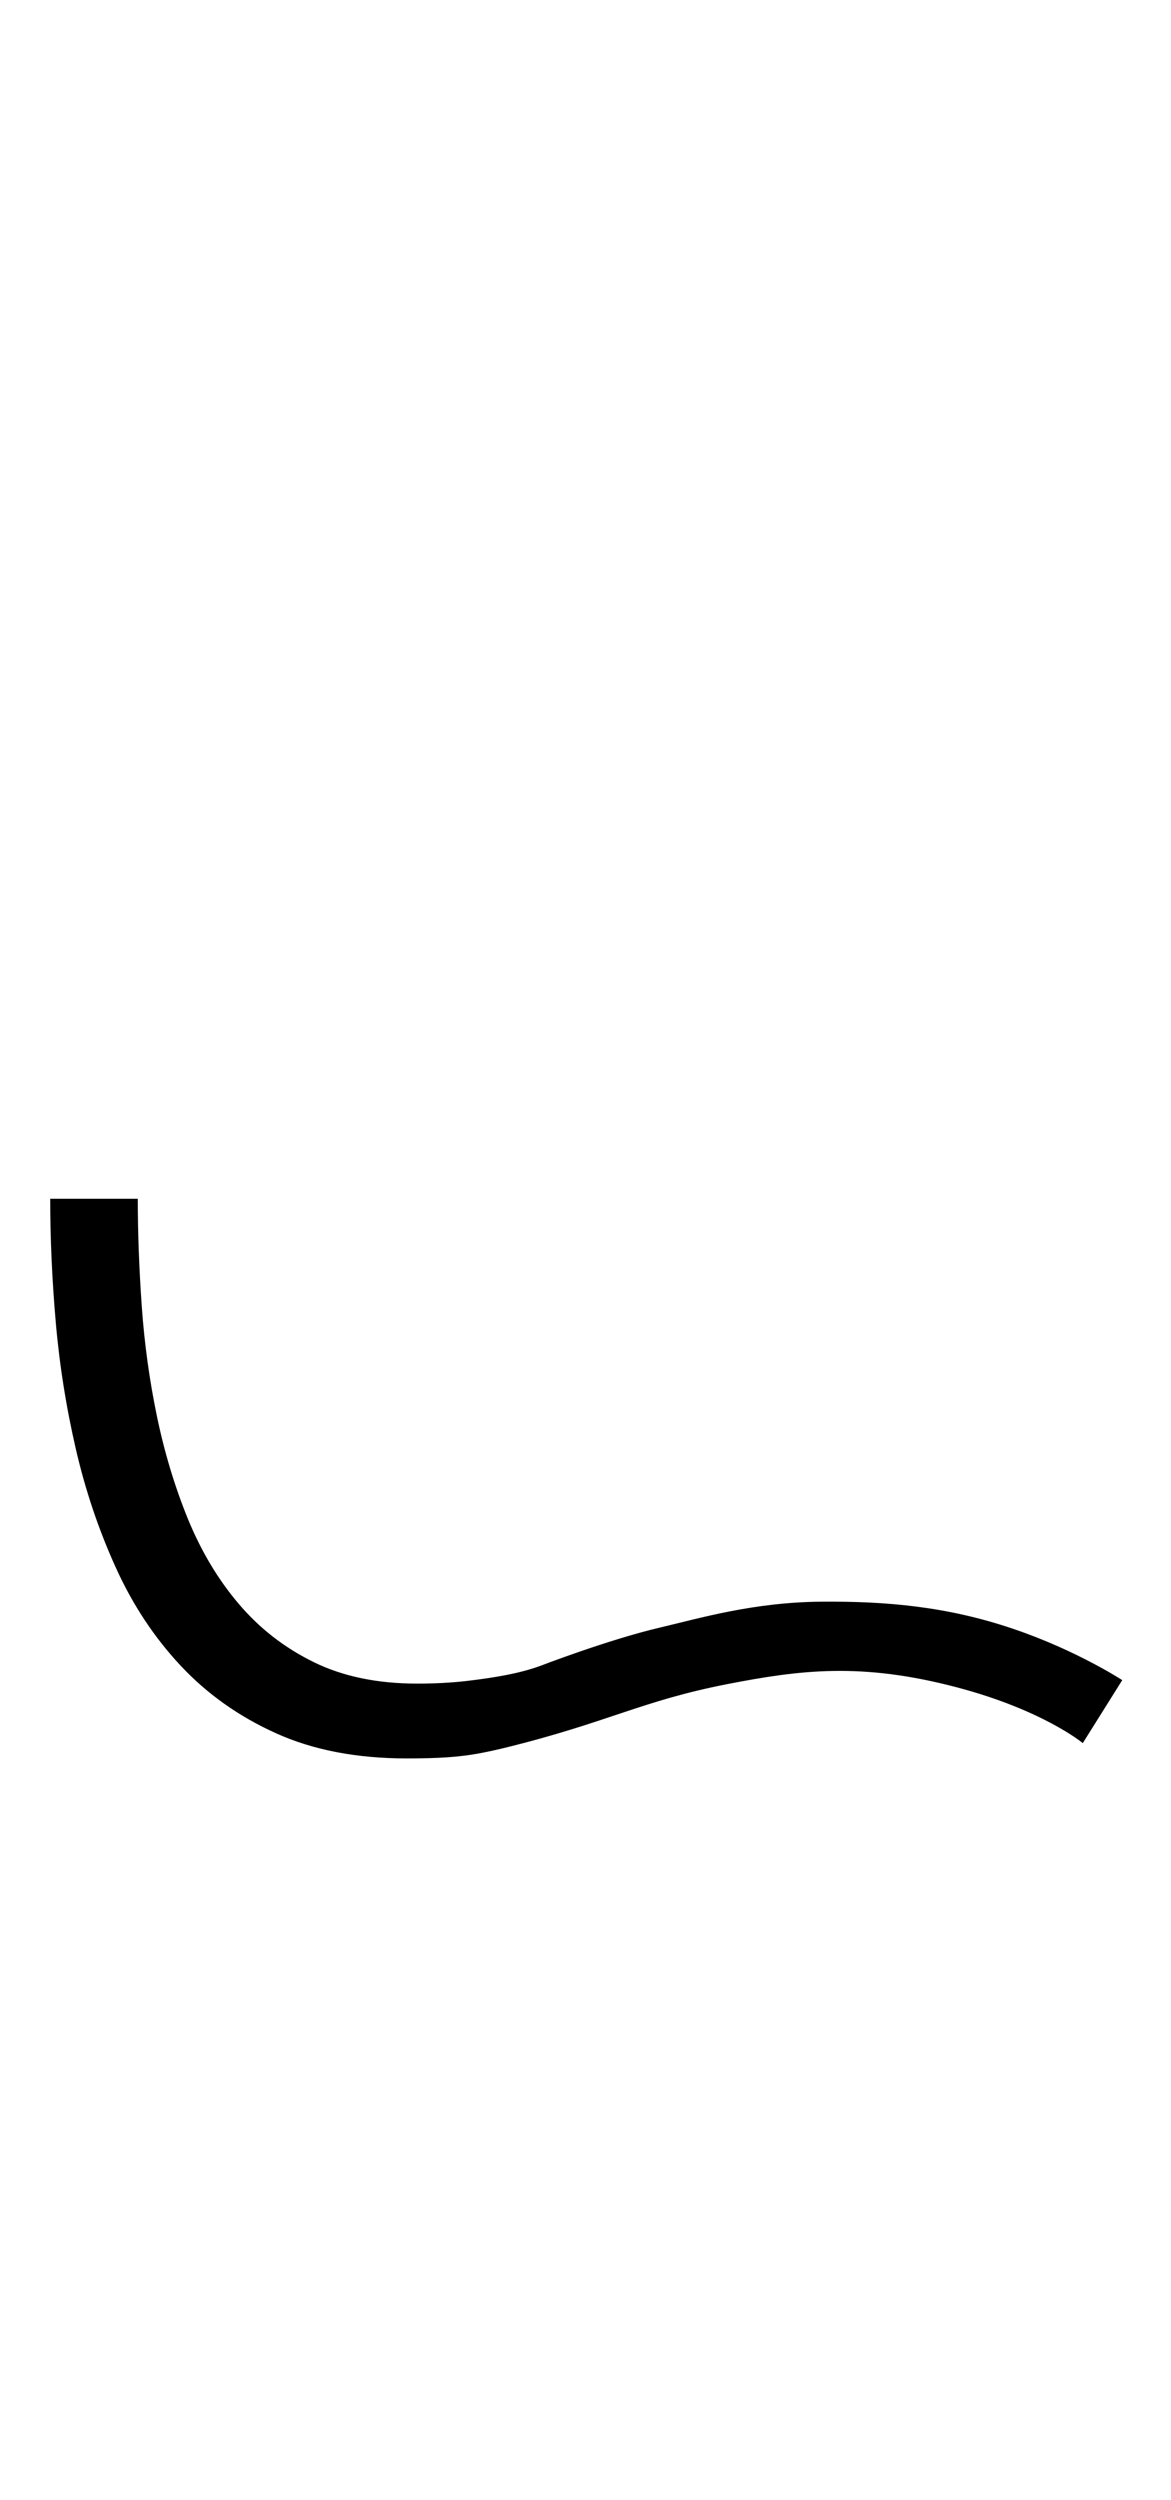 <?xml version="1.0" encoding="UTF-8" standalone="no"?>
<svg
   width="51.4"
   height="109.734"
   viewBox="0 -76.617 51.4 109.734"
   version="1.1"
   id="svg1"
   sodipodi:docname="es.svg"
   inkscape:version="1.3.2 (091e20e, 2023-11-25, custom)"
   xmlns:inkscape="http://www.inkscape.org/namespaces/inkscape"
   xmlns:sodipodi="http://sodipodi.sourceforge.net/DTD/sodipodi-0.dtd"
   xmlns="http://www.w3.org/2000/svg"
   xmlns:svg="http://www.w3.org/2000/svg">
  <defs
     id="defs1" />
  <sodipodi:namedview
     id="namedview1"
     pagecolor="#ffffff"
     bordercolor="#000000"
     borderopacity="0.25"
     inkscape:showpageshadow="2"
     inkscape:pageopacity="0.0"
     inkscape:pagecheckerboard="0"
     inkscape:deskcolor="#d1d1d1"
     inkscape:zoom="5.0068526"
     inkscape:cx="42.741422"
     inkscape:cy="56.422672"
     inkscape:window-width="1920"
     inkscape:window-height="991"
     inkscape:window-x="-9"
     inkscape:window-y="-9"
     inkscape:window-maximized="1"
     inkscape:current-layer="g1" />
  <symbol
     id="seguihis_506"
     width="5.924"
     height="27.434"
     viewBox="0 -19.154 5.924 27.434">
    <path
       d="m 1.512,-6 v 0 q 0,0.568 0.044,1.184 0.044,0.615 0.167,1.207 0.123,0.591 0.339,1.122 0.217,0.53 0.557,0.931 0.34,0.402 0.82,0.639 0.481,0.237 1.137,0.237 0.299,0 0.545,-0.029 0.246,-0.029 0.428,-0.064 0.211,-0.041 0.375,-0.1 v 0.809 Q 5.689,-0.012 5.534,0.026 5.379,0.064 5.229,0.091 5.08,0.117 4.904,0.129 4.729,0.141 4.465,0.141 3.639,0.141 3.029,-0.135 2.42,-0.41 1.983,-0.876 1.547,-1.342 1.269,-1.957 0.99,-2.572 0.832,-3.255 0.674,-3.938 0.612,-4.644 0.551,-5.35 0.551,-6 Z"
       id="path1" />
  </symbol>
  <g
     id="g1">
    <path
       id="path2"
       inkscape:label="path2"
       d="m 0.551,-6 c 0,0.433 0.02,0.885 0.061,1.356 0.041,0.471 0.115,0.934 0.22,1.389 0.105,0.455 0.251,0.888 0.437,1.298 0.185,0.41 0.423,0.77 0.714,1.081 0.291,0.311 0.64,0.558 1.046,0.741 0.407,0.184 0.885,0.276 1.436,0.276 0.176,0 0.322,-0.004 0.439,-0.012 0.117,-0.008 0.226,-0.021 0.325,-0.038 0.1,-0.018 0.202,-0.04 0.305,-0.065 1.134,-0.278 1.502,-0.516 2.445,-0.7 0.797,-0.155 1.471,-0.243 2.525,0.036 0.945,0.25 1.378,0.611 1.378,0.611 l 0.433,-0.691 c 0,0 -0.498,-0.326 -1.194,-0.562 -0.74,-0.252 -1.42,-0.304 -2.1,-0.299 -0.753,0.005 -1.347,0.183 -1.779,0.284 -0.571,0.134 -1.317,0.422 -1.317,0.422 -0.219,0.079 -0.474,0.125 -0.803,0.164 -0.164,0.019 -0.346,0.029 -0.545,0.029 -0.437,0 -0.817,-0.079 -1.137,-0.237 C 3.119,-1.075 2.846,-1.288 2.619,-1.556 2.392,-1.823 2.207,-2.134 2.062,-2.487 1.918,-2.841 1.805,-3.215 1.723,-3.609 1.641,-4.004 1.585,-4.406 1.556,-4.816 1.527,-5.227 1.512,-5.622 1.512,-6 Z"
       transform="matrix(4,0,0,4,0,-0.001)"
       sodipodi:nodetypes="ccscccsccsssccssscssccccccc" />
  </g>
</svg>
